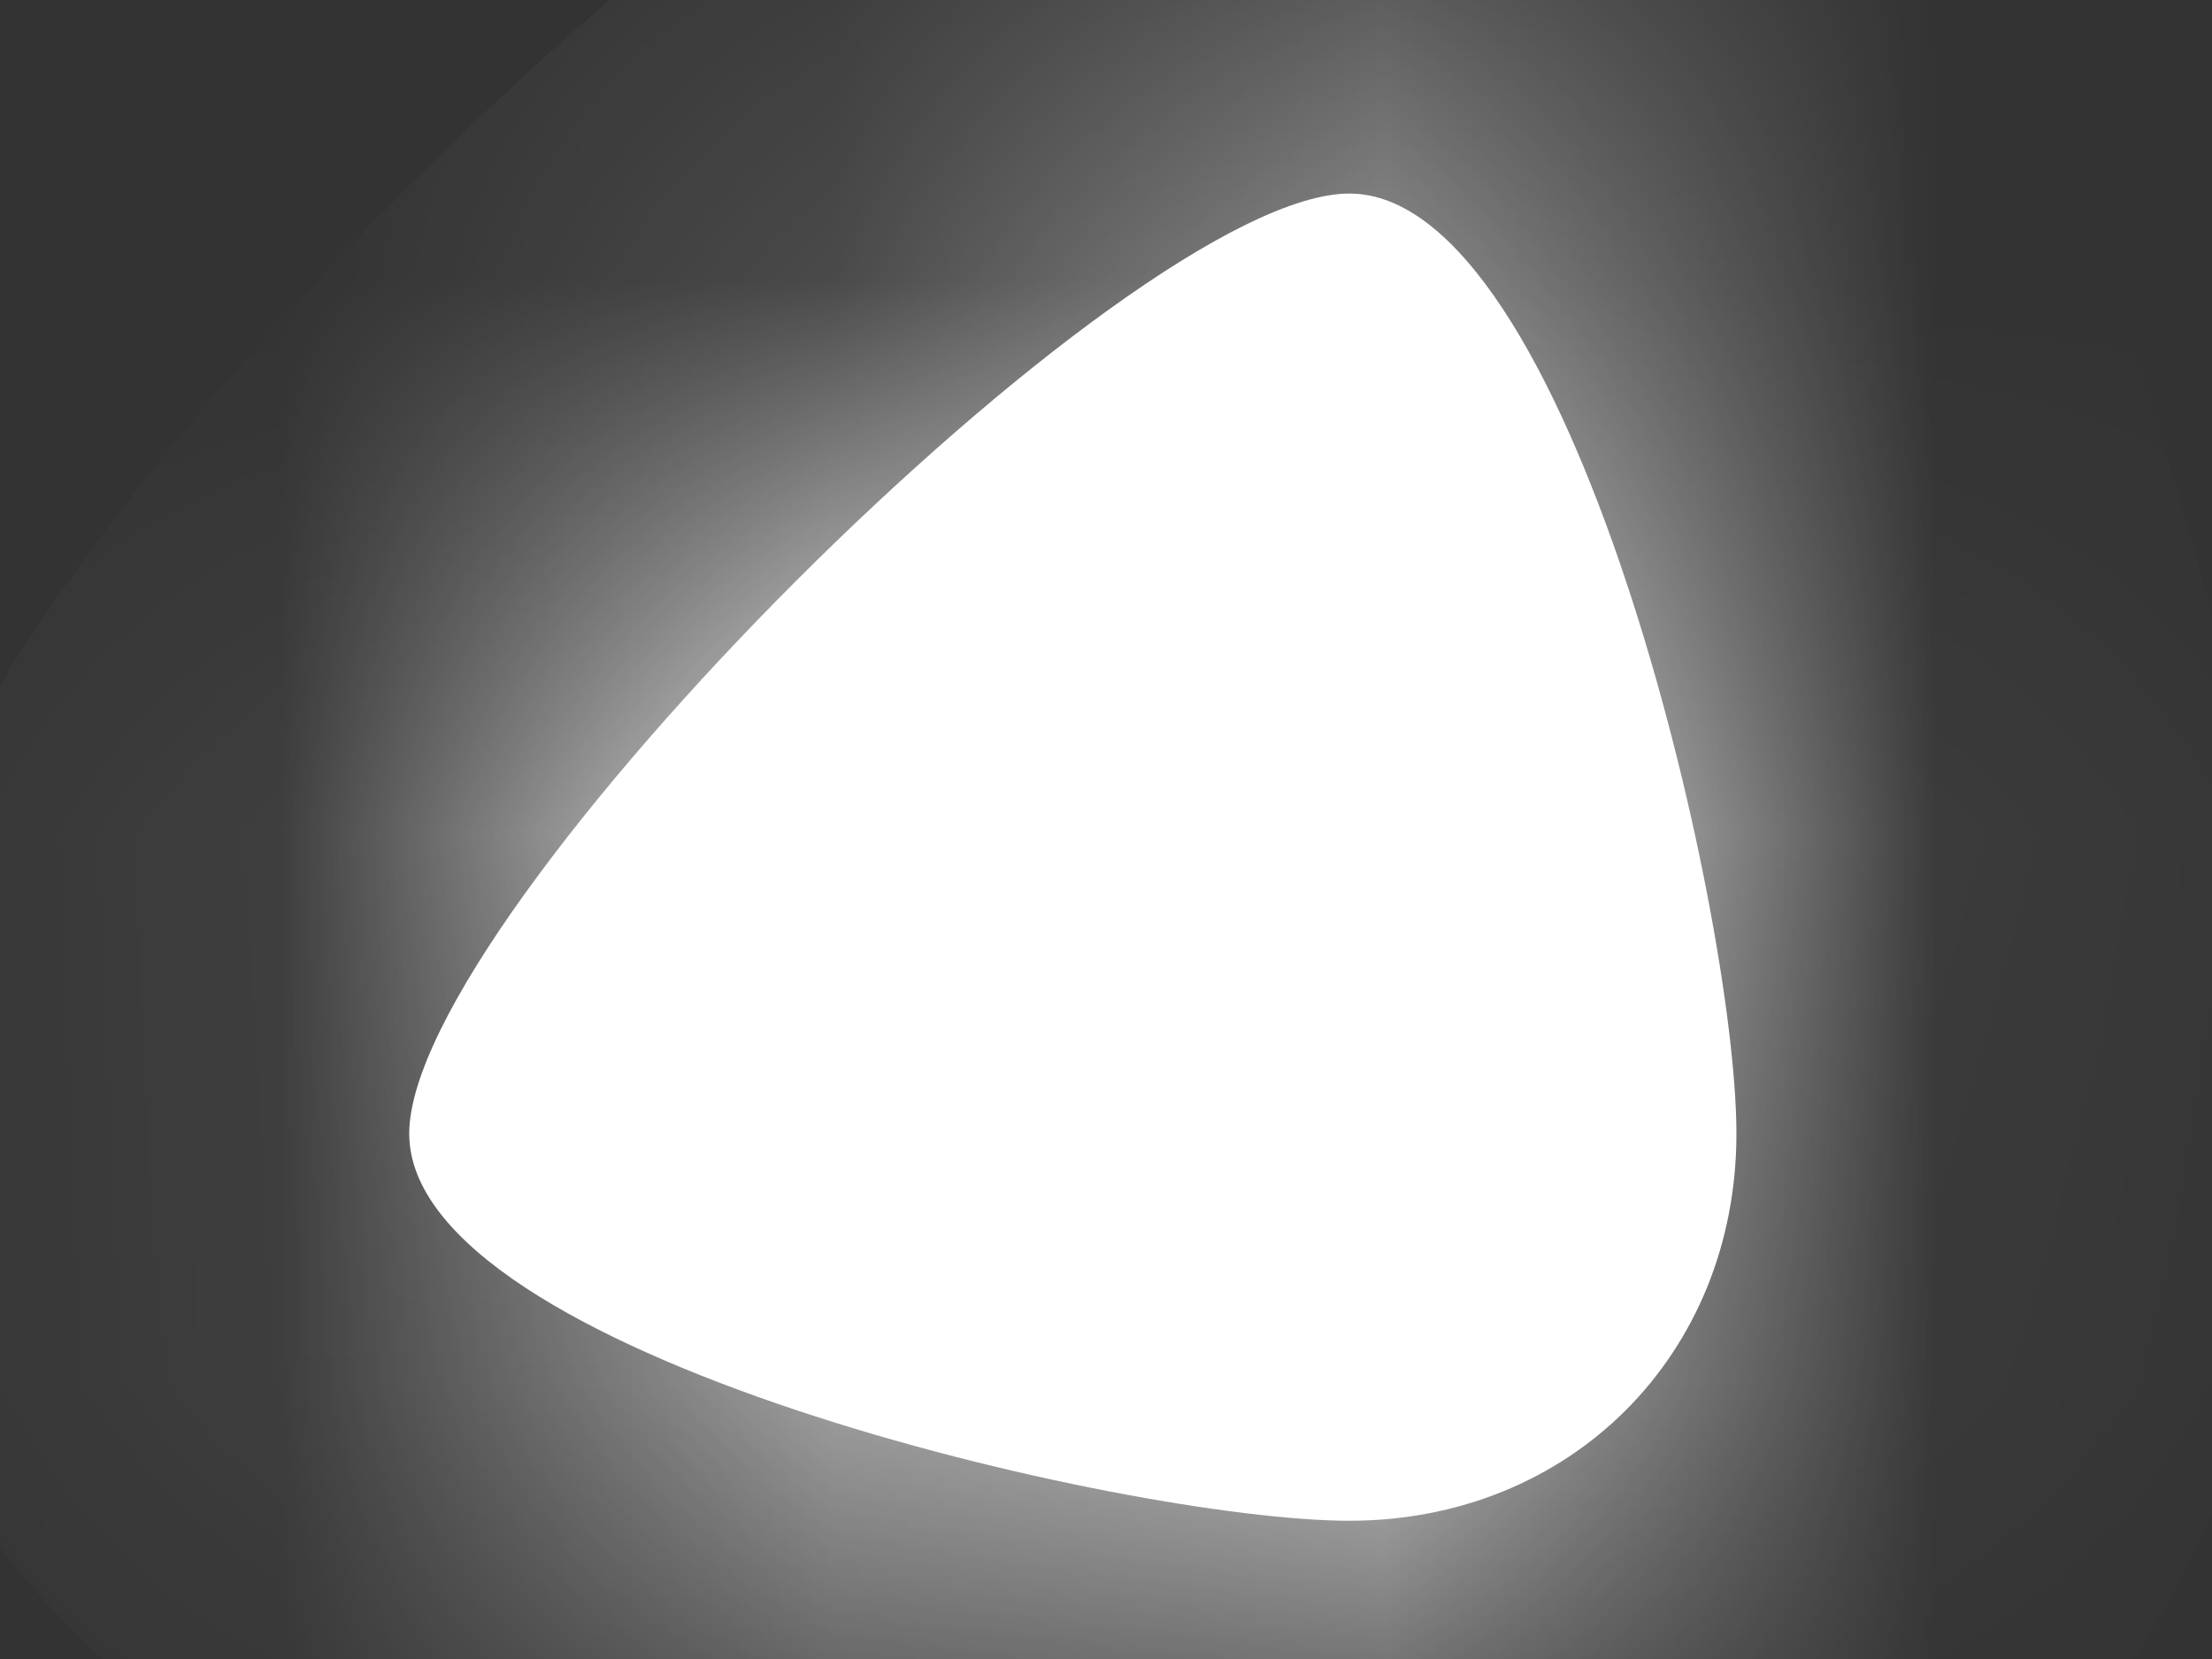 ﻿<?xml version="1.0" encoding="utf-8"?>
<svg version="1.1" xmlns:xlink="http://www.w3.org/1999/xlink" width="4px" height="3px" xmlns="http://www.w3.org/2000/svg">
  <rect width="100%" height="100%" fill="#333333" stroke="none"/>
  <defs>
    <mask fill="white" id="clip296">
      <path d="M 2.44 0.35  C 2.84 0.35  3.14 1.65  3.14 2.05  C 3.14 2.45  2.84 2.75  2.44 2.75  C 2.04 2.75  0.74 2.45  0.74 2.05  C 0.74 1.65  2.04 0.35  2.44 0.35  Z " fill-rule="evenodd" />
    </mask>
  </defs>
  <g transform="matrix(1 0 0 1 -411 -7232 )">
    <path d="M 2.44 0.35  C 2.84 0.35  3.14 1.65  3.14 2.05  C 3.14 2.45  2.84 2.75  2.44 2.75  C 2.04 2.75  0.74 2.45  0.74 2.05  C 0.74 1.65  2.04 0.35  2.44 0.35  Z " fill-rule="nonzero" fill="#ffffff" stroke="none" transform="matrix(1 0 0 1 411 7232 )" />
    <path d="M 2.44 0.35  C 2.84 0.35  3.14 1.65  3.14 2.05  C 3.14 2.45  2.84 2.75  2.44 2.75  C 2.04 2.75  0.74 2.45  0.74 2.05  C 0.74 1.65  2.04 0.35  2.44 0.35  Z " stroke-width="2" stroke="#ffffff" fill="none" transform="matrix(1 0 0 1 411 7232 )" mask="url(#clip296)" />
  </g>
</svg>
